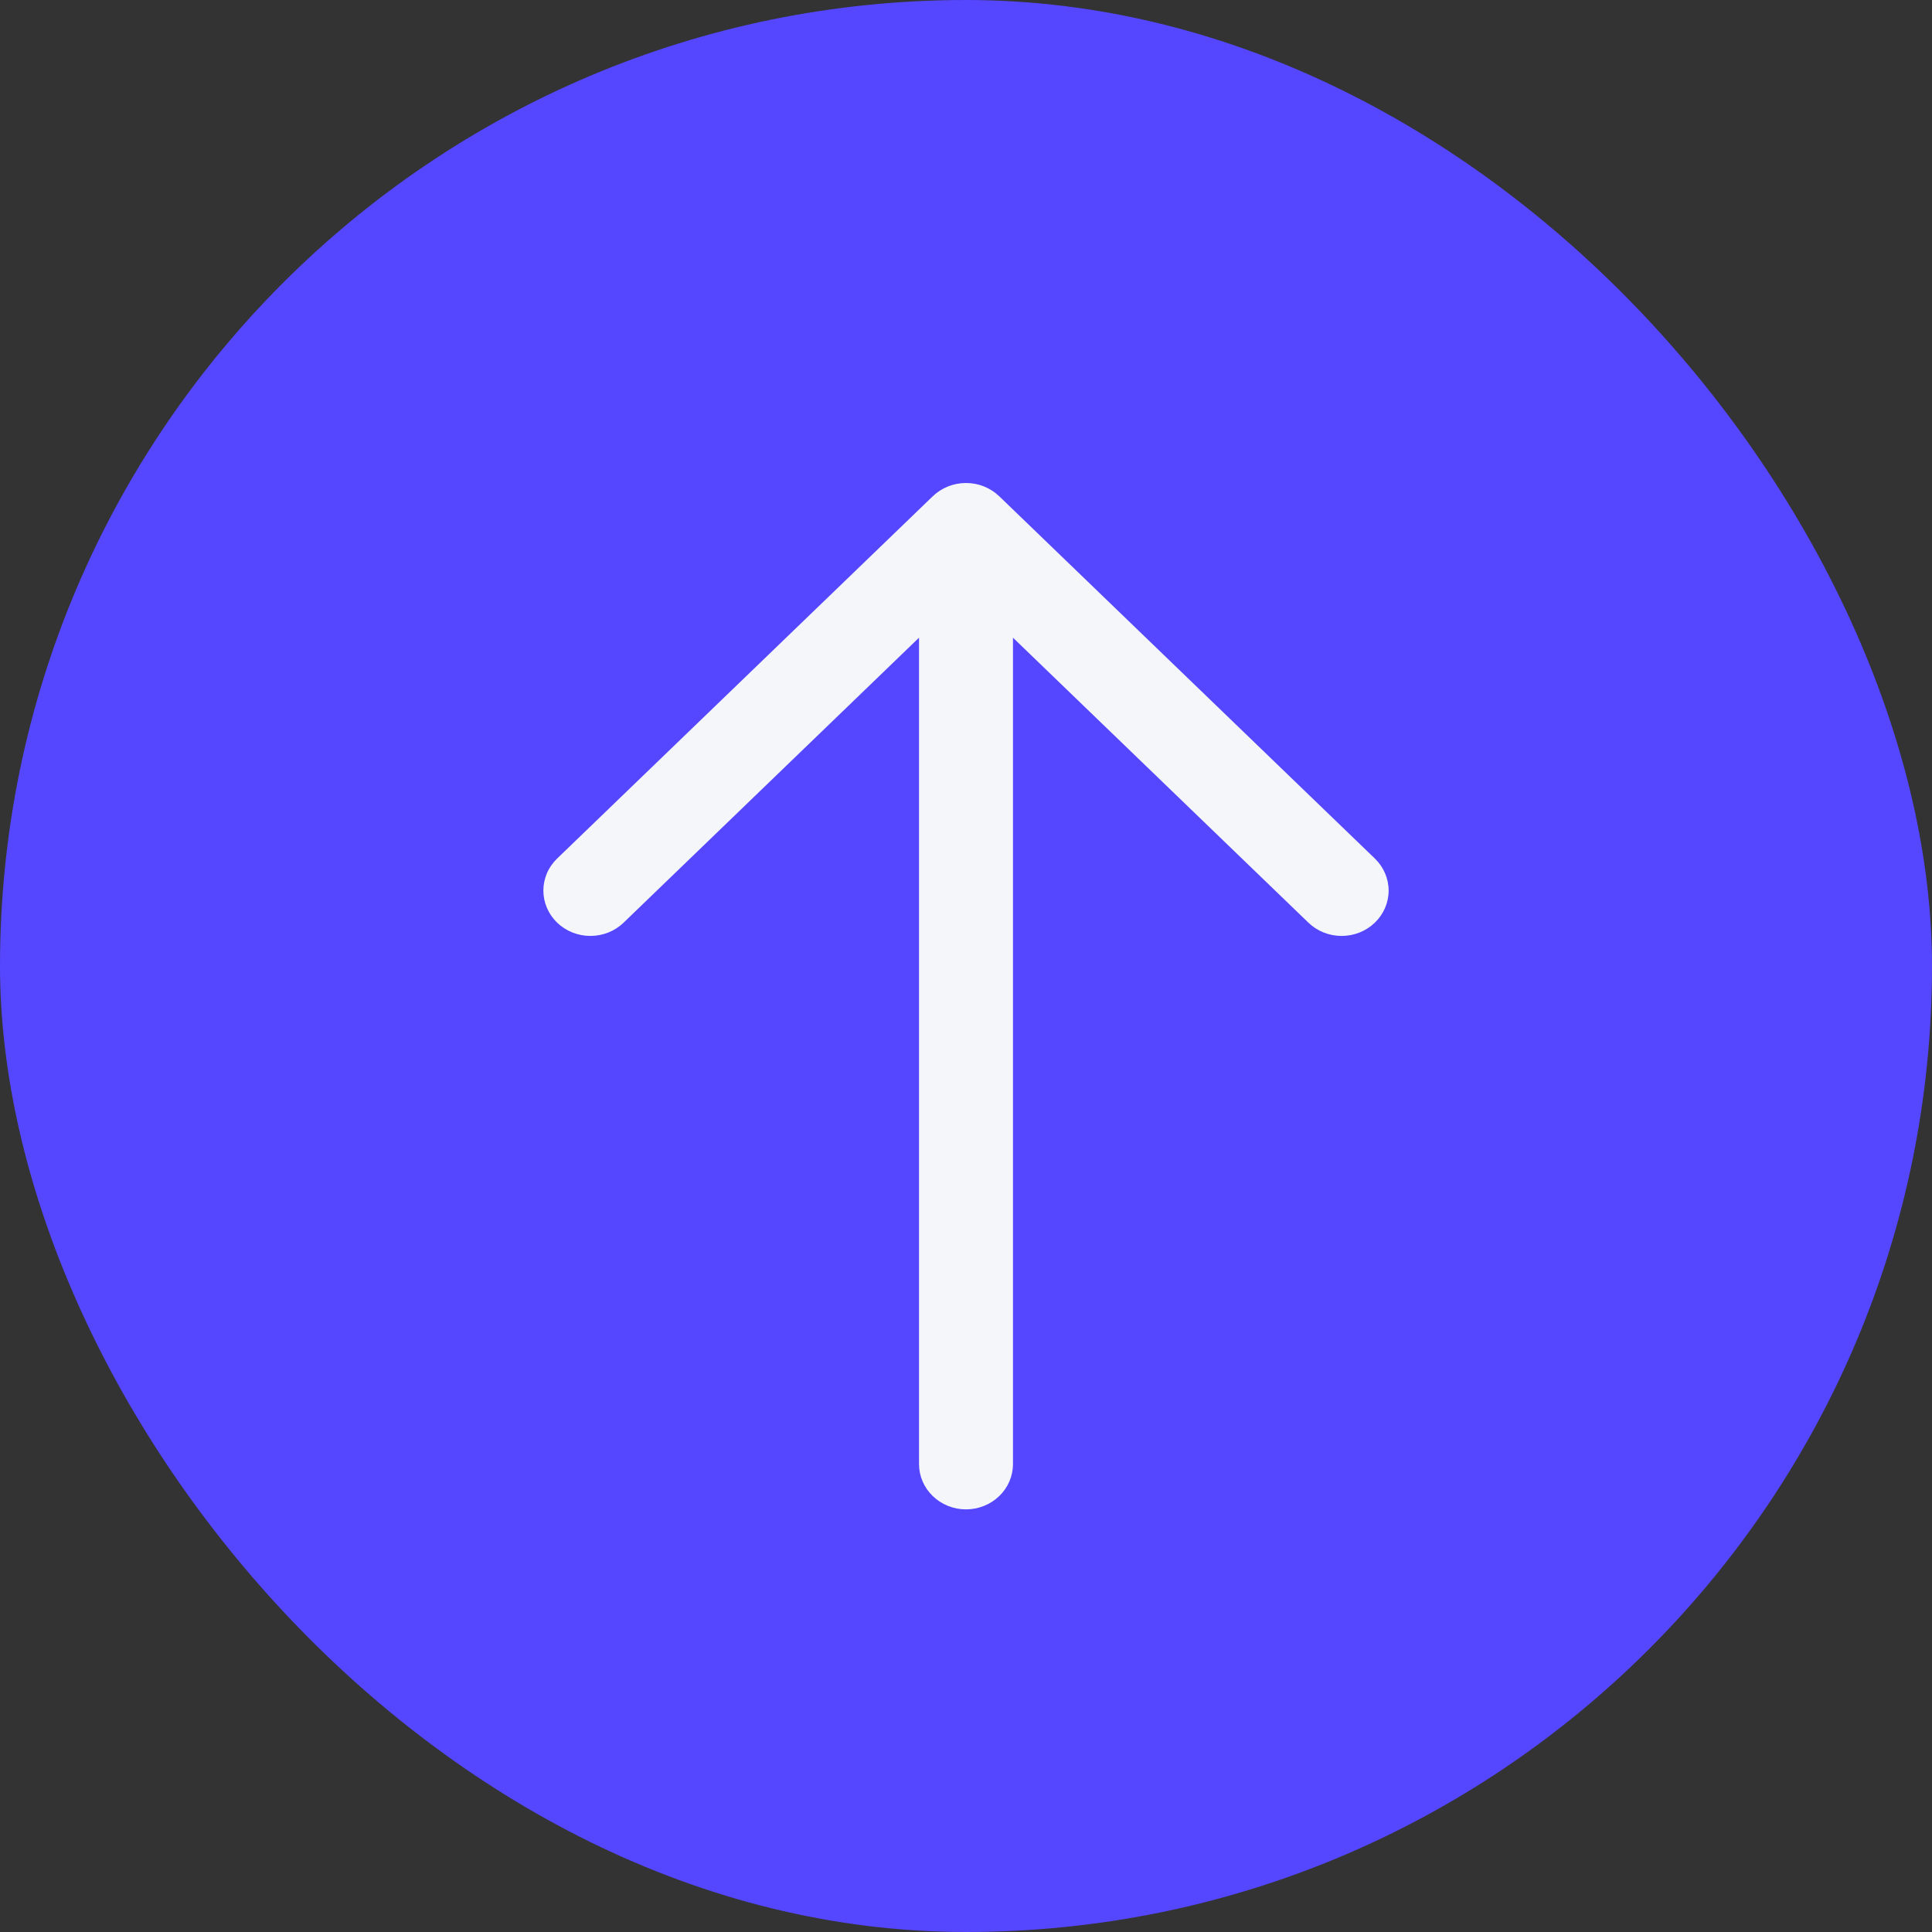 <svg width="32" height="32" viewBox="0 0 32 32" fill="none" xmlns="http://www.w3.org/2000/svg">
<rect x="0" y="0" width="32" height="32" fill="#333333" stroke="none"/>
<rect width="32" height="32" rx="16" fill="#5546FF"/>
<path fill-rule="evenodd" clip-rule="evenodd" d="M16 25C16.206 25 16.404 24.921 16.55 24.78C16.696 24.64 16.778 24.449 16.778 24.25V10.562L21.671 15.282C21.817 15.423 22.015 15.502 22.221 15.502C22.428 15.502 22.626 15.423 22.772 15.282C22.918 15.141 23 14.95 23 14.751C23 14.552 22.918 14.361 22.772 14.22L16.551 8.22C16.478 8.15 16.392 8.095 16.298 8.057C16.204 8.019 16.102 8 16 8C15.898 8 15.796 8.019 15.702 8.057C15.607 8.095 15.522 8.15 15.449 8.22L9.228 14.22C9.156 14.29 9.098 14.372 9.059 14.463C9.02 14.555 9 14.652 9 14.751C9 14.95 9.082 15.141 9.228 15.282C9.374 15.423 9.572 15.502 9.779 15.502C9.985 15.502 10.183 15.423 10.329 15.282L15.222 10.562V24.25C15.222 24.449 15.304 24.64 15.45 24.78C15.596 24.921 15.794 25 16 25Z" fill="#F5F6FA"/>
</svg>
